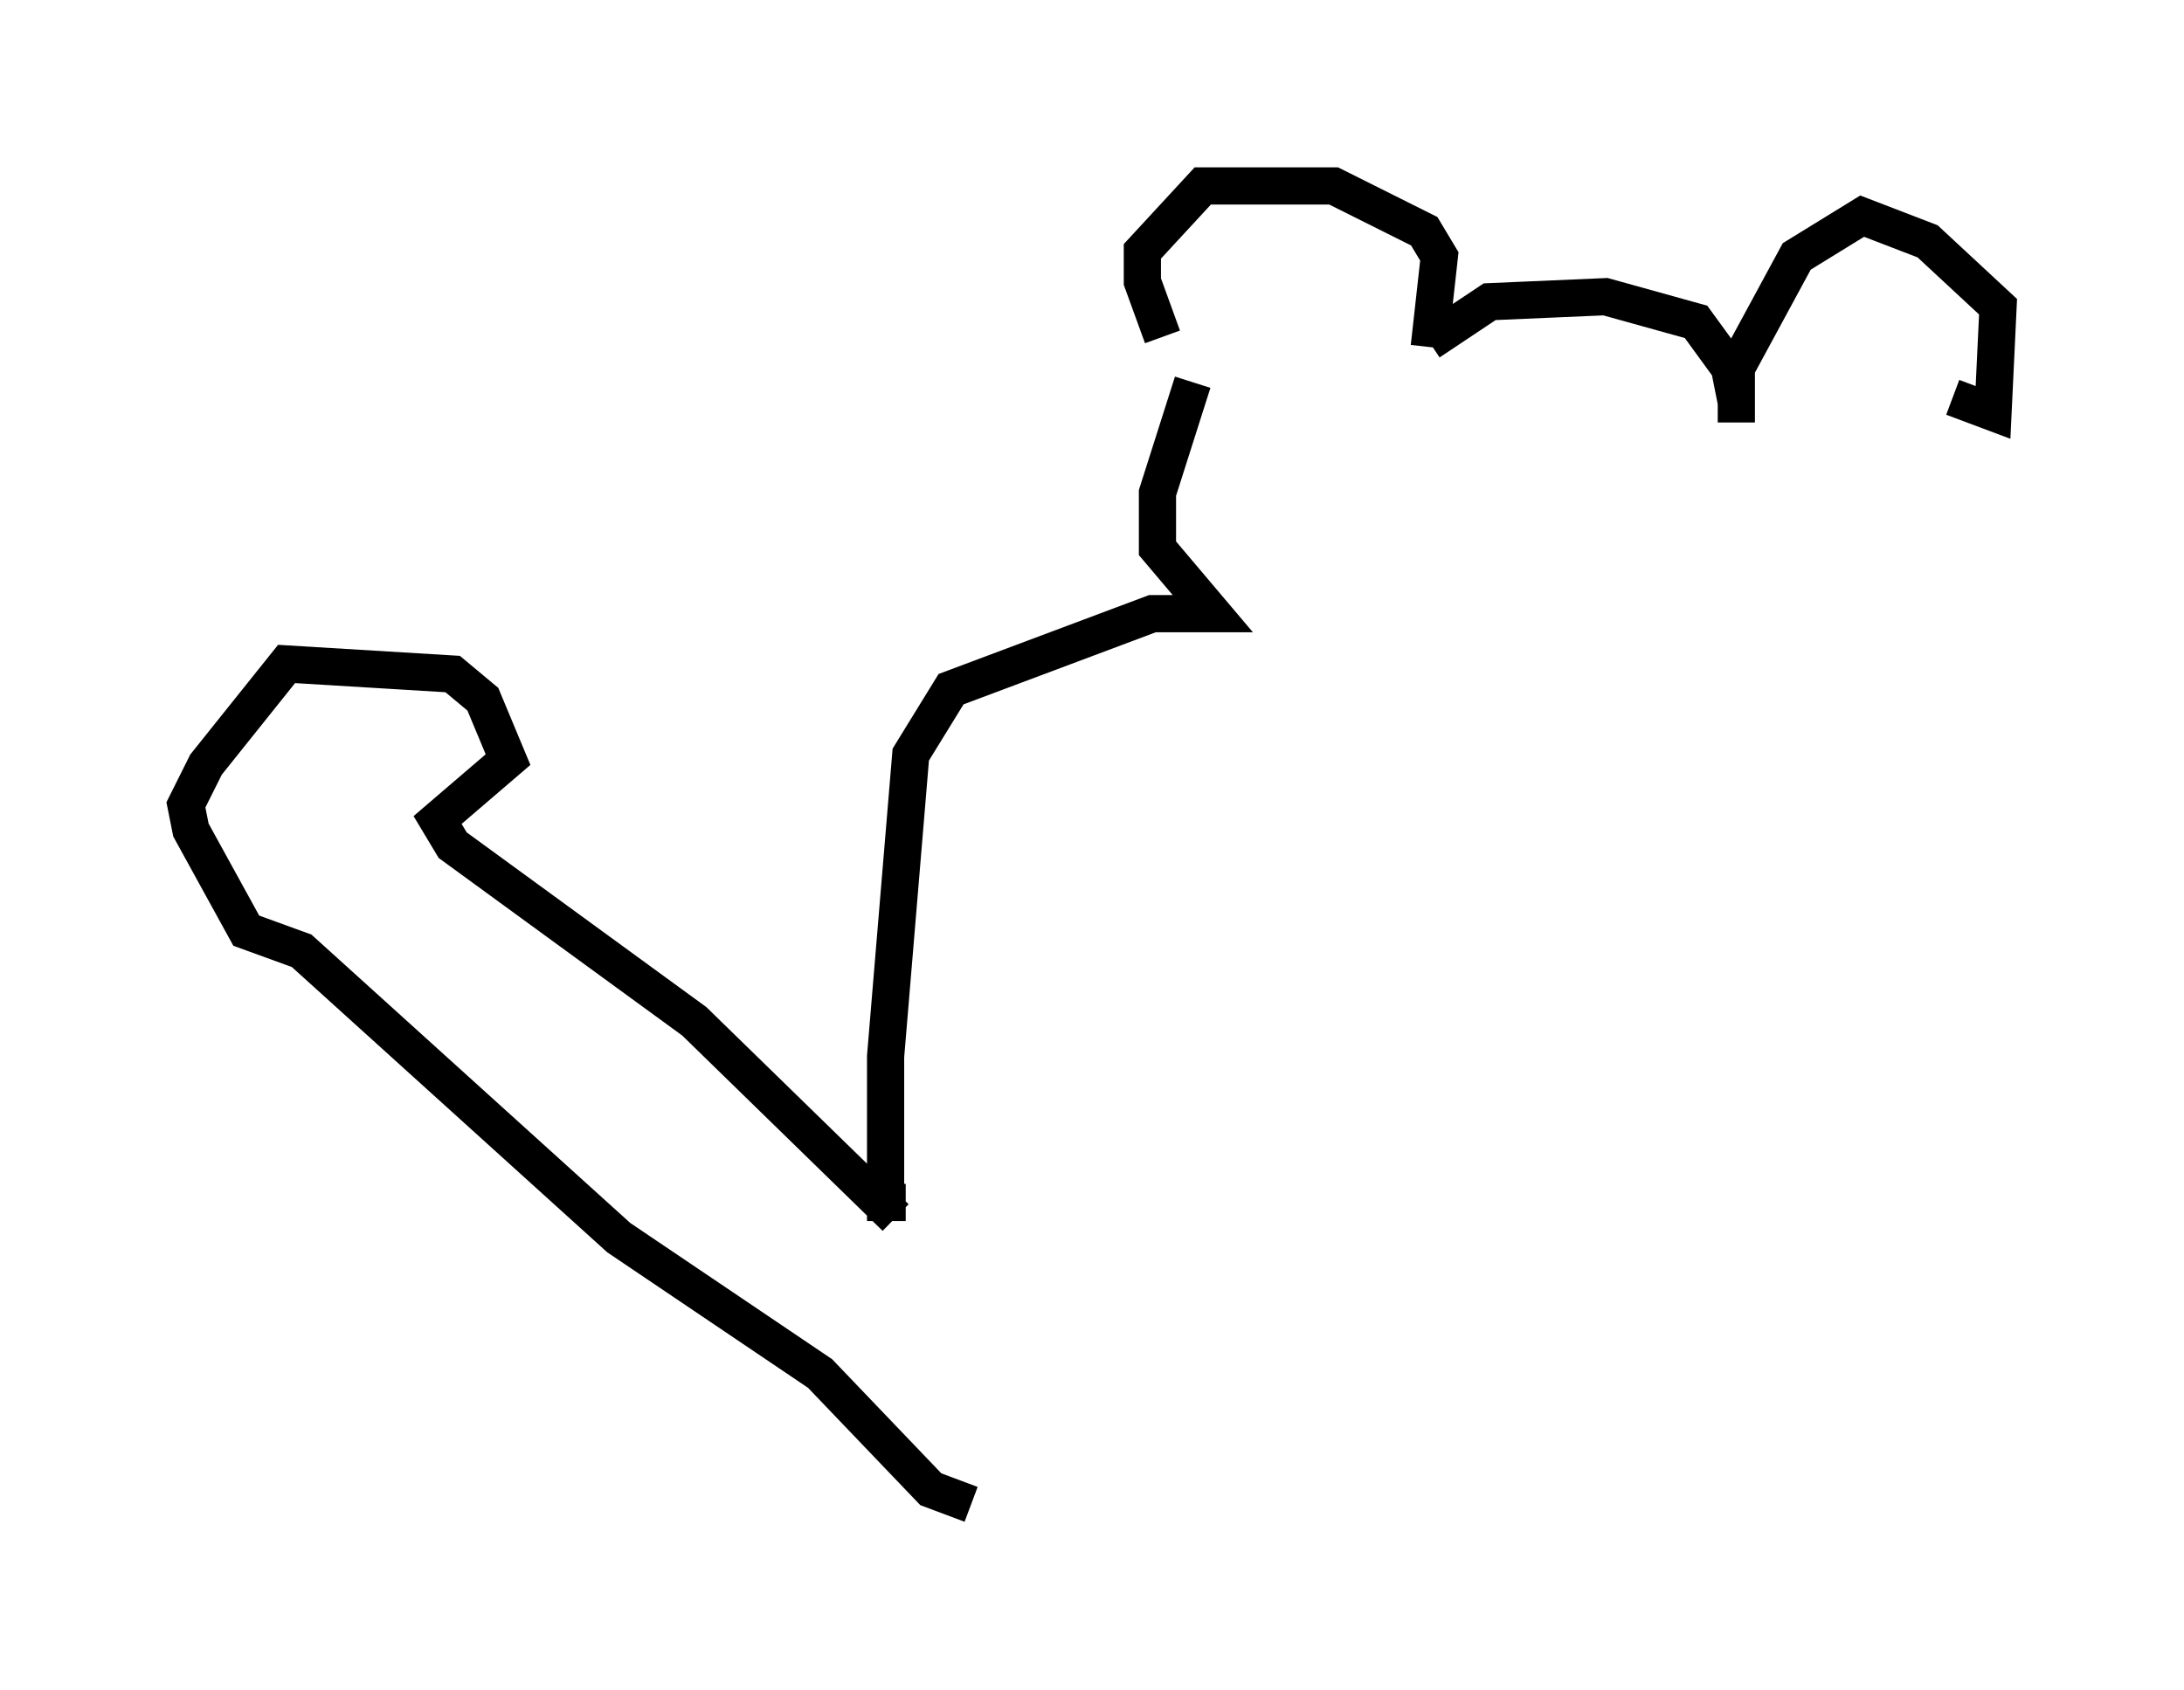 <?xml version="1.0" encoding="utf-8" ?>
<svg baseProfile="full" height="45.453" version="1.1" width="58.714" xmlns="http://www.w3.org/2000/svg" xmlns:ev="http://www.w3.org/2001/xml-events" xmlns:xlink="http://www.w3.org/1999/xlink"><defs /><rect fill="white" height="45.453" width="58.714" x="0" y="0" /><path d="M32.74, 10.142 m-1.488, -1.083 l-0.541, -1.488 0.0, -0.812 l1.624, -1.759 3.518, 0.0 l2.436, 1.218 0.406, 0.677 l-0.271, 2.436 m0.0, -0.135 l1.624, -1.083 3.112, -0.135 l2.436, 0.677 1.083, 1.488 l0.0, 1.218 m0.0, -0.541 l-0.135, -0.677 1.759, -3.248 l1.759, -1.083 1.759, 0.677 l1.894, 1.759 -0.135, 2.842 l-1.083, -0.406 m-20.433, -0.406 l-0.947, 2.977 0.0, 1.488 l1.488, 1.759 -1.624, 0.0 l-5.413, 2.03 -1.083, 1.759 l-0.677, 8.119 0.0, 3.924 l0.541, 0.0 m-0.271, 0.406 l-5.413, -5.277 -6.495, -4.736 l-0.406, -0.677 1.894, -1.624 l-0.677, -1.624 -0.812, -0.677 l-4.465, -0.271 -2.165, 2.706 l-0.541, 1.083 0.135, 0.677 l1.488, 2.706 1.488, 0.541 l8.525, 7.713 5.413, 3.654 l2.977, 3.112 1.083, 0.406 " fill="none" stroke="black" stroke-width="1" /></svg>